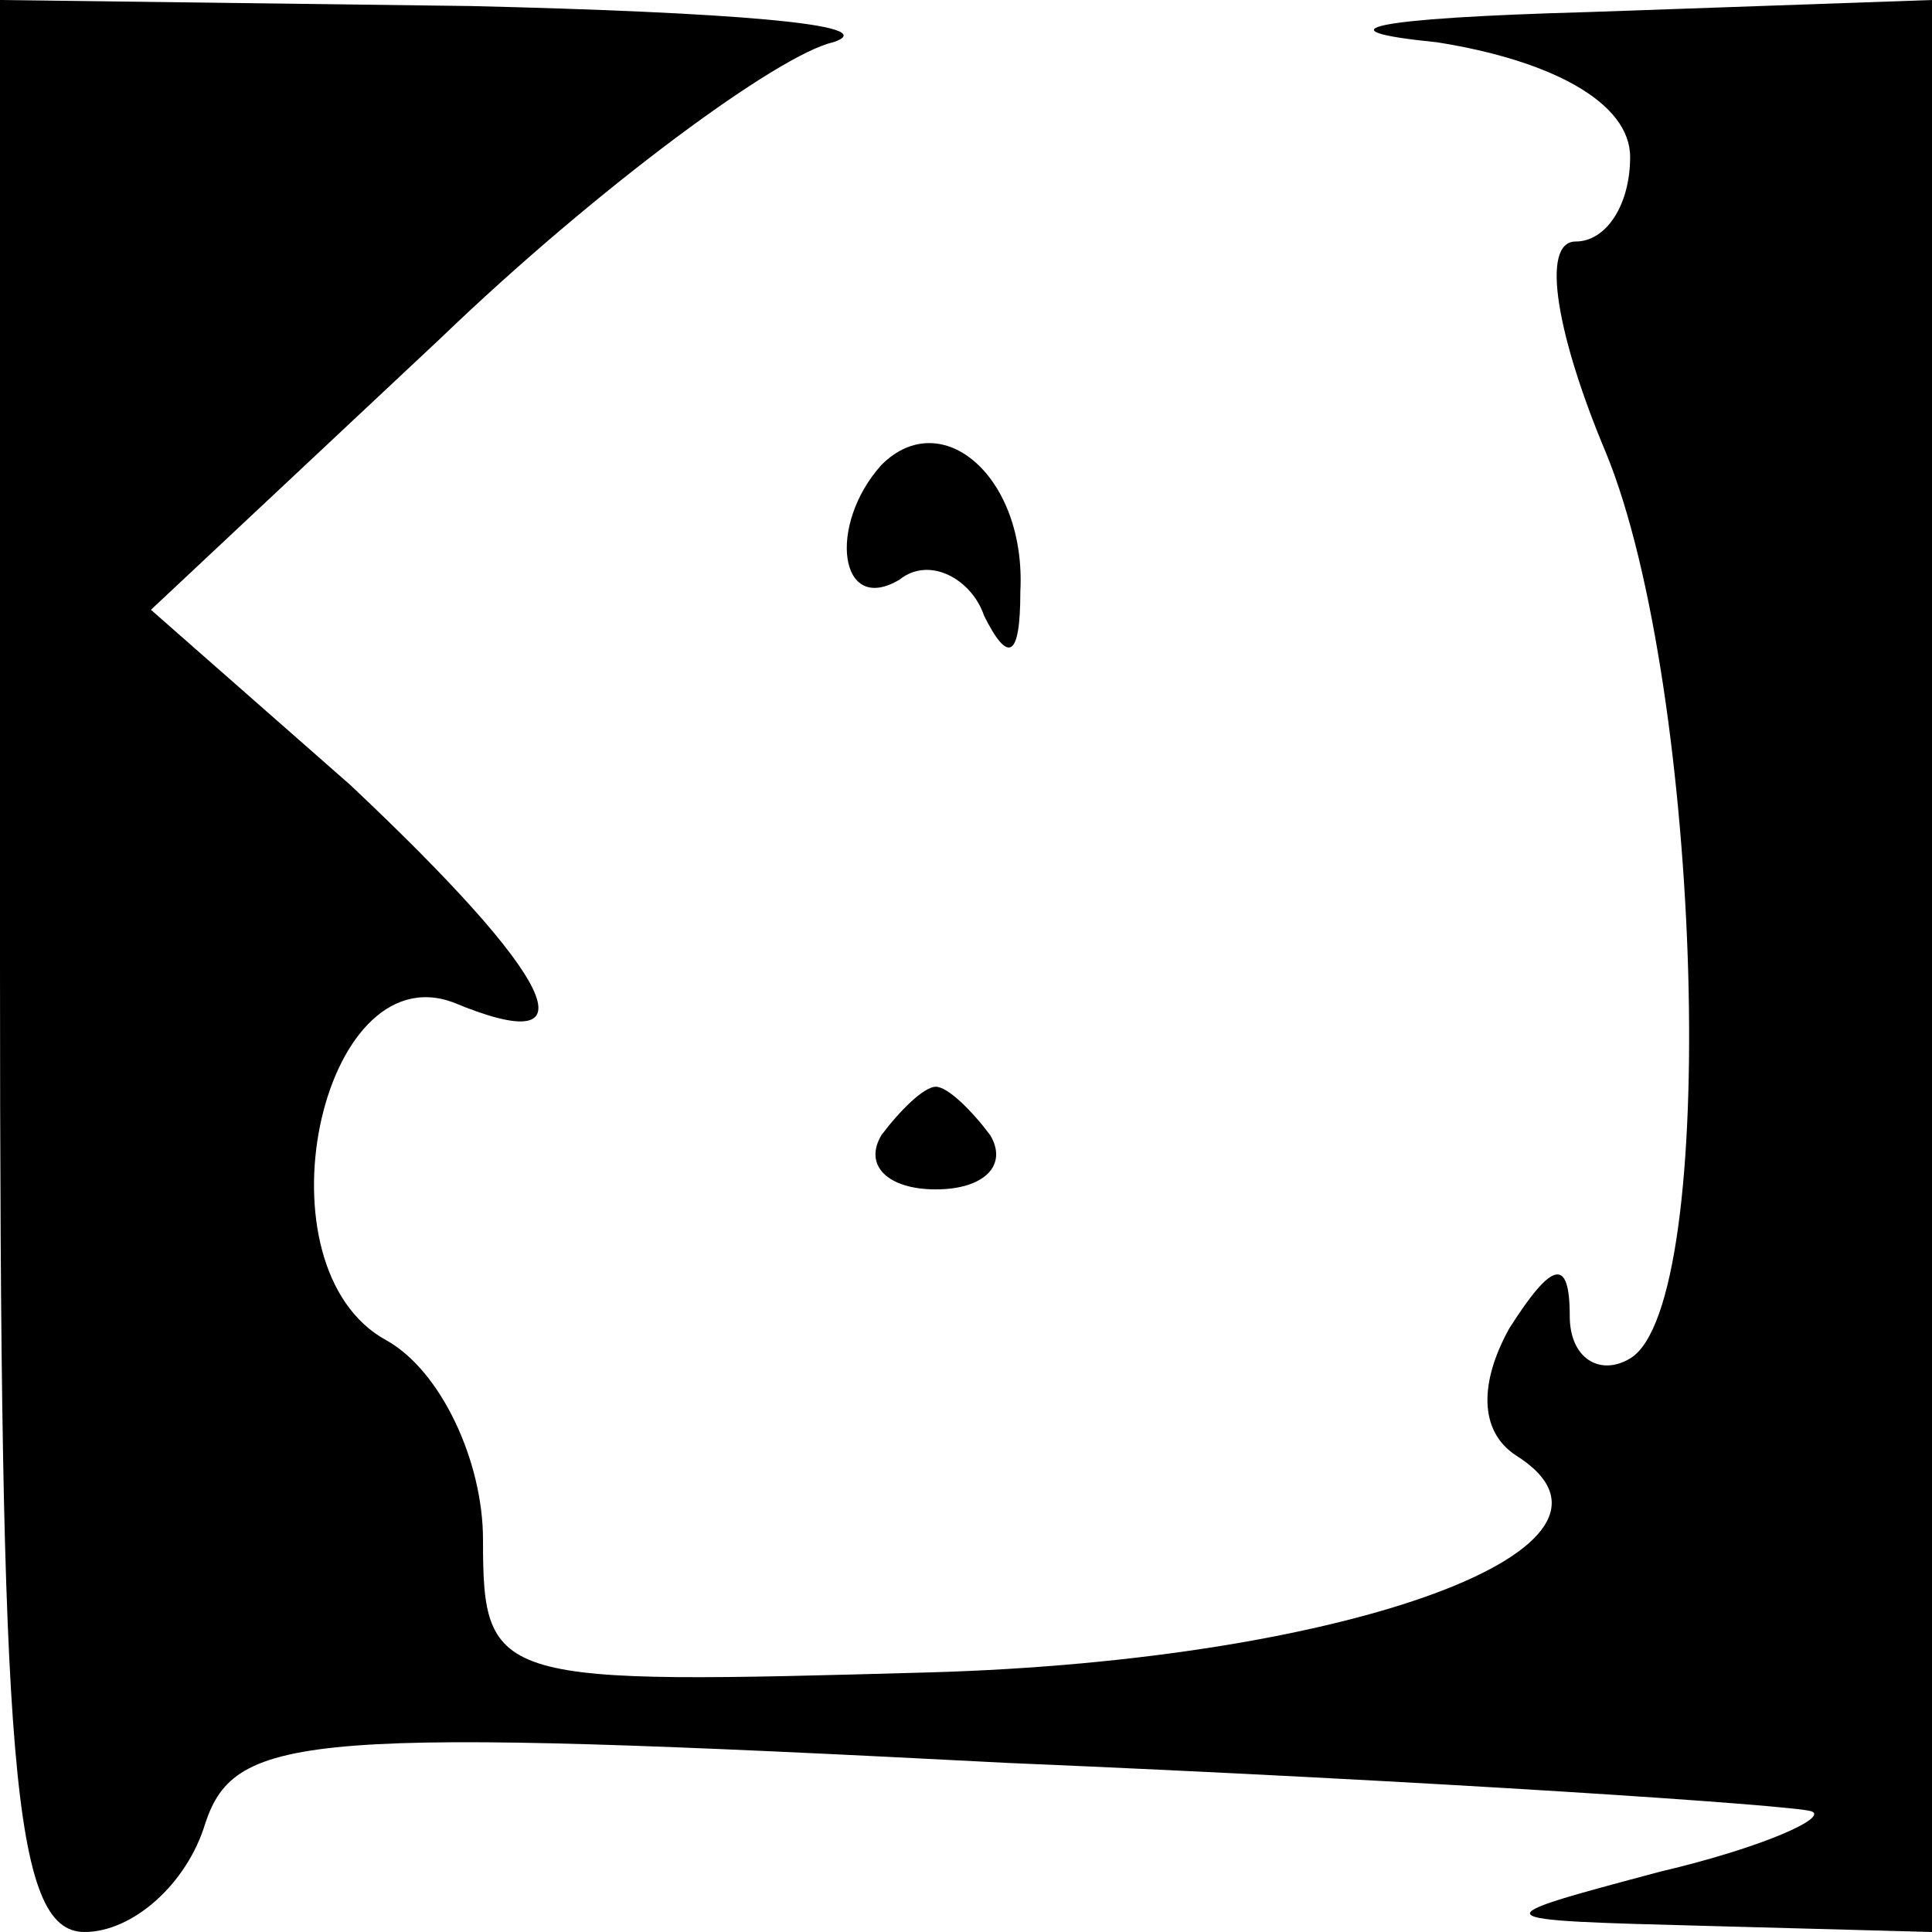 <?xml version="1.0" standalone="no"?>
<!DOCTYPE svg PUBLIC "-//W3C//DTD SVG 20010904//EN"
 "http://www.w3.org/TR/2001/REC-SVG-20010904/DTD/svg10.dtd">
<svg version="1.0" xmlns="http://www.w3.org/2000/svg"
 width="32pt" height="32pt" viewBox="0 0 32 32"
 preserveAspectRatio="xMidYMid meet">
<g transform="translate(0,32) scale(0.1,-0.1)"
fill="#000000" stroke="none">
<path fill="#000000" stroke="none" d="M0 160 c0 -132 2 -160 14 -160 8 0 17
8 20 18 5 15 17 16 133 10 71 -3 130 -7 133 -8 3 -1 -8 -6 -25 -10 -30 -8 -30
-8 8 -9 l37 -1 0 160 0 160 -57 -2 c-36 -1 -45 -3 -25 -5 19 -3 32 -10 32 -19
0 -8 -4 -14 -9 -14 -6 0 -3 -16 5 -35 16 -39 19 -141 4 -150 -5 -3 -10 0 -10
7 0 10 -3 9 -10 -2 -5 -9 -5 -17 1 -21 24 -15 -27 -34 -97 -36 -72 -2 -74 -2
-74 22 0 13 -7 28 -16 33 -22 12 -11 64 11 56 24 -10 17 4 -17 36 l-33 29 48
45 c26 25 56 47 65 49 9 3 -18 5 -60 6 l-78 1 0 -160z"/>
<path fill="#000000" stroke="none" d="M146 243 c-9 -10 -7 -25 3 -19 5 4 12
0 14 -6 4 -8 6 -7 6 4 1 19 -13 31 -23 21z"/>
<path fill="#000000" stroke="none" d="M146 132 c-3 -5 1 -9 9 -9 8 0 12 4 9
9 -3 4 -7 8 -9 8 -2 0 -6 -4 -9 -8z"/>
</g>
</svg>
